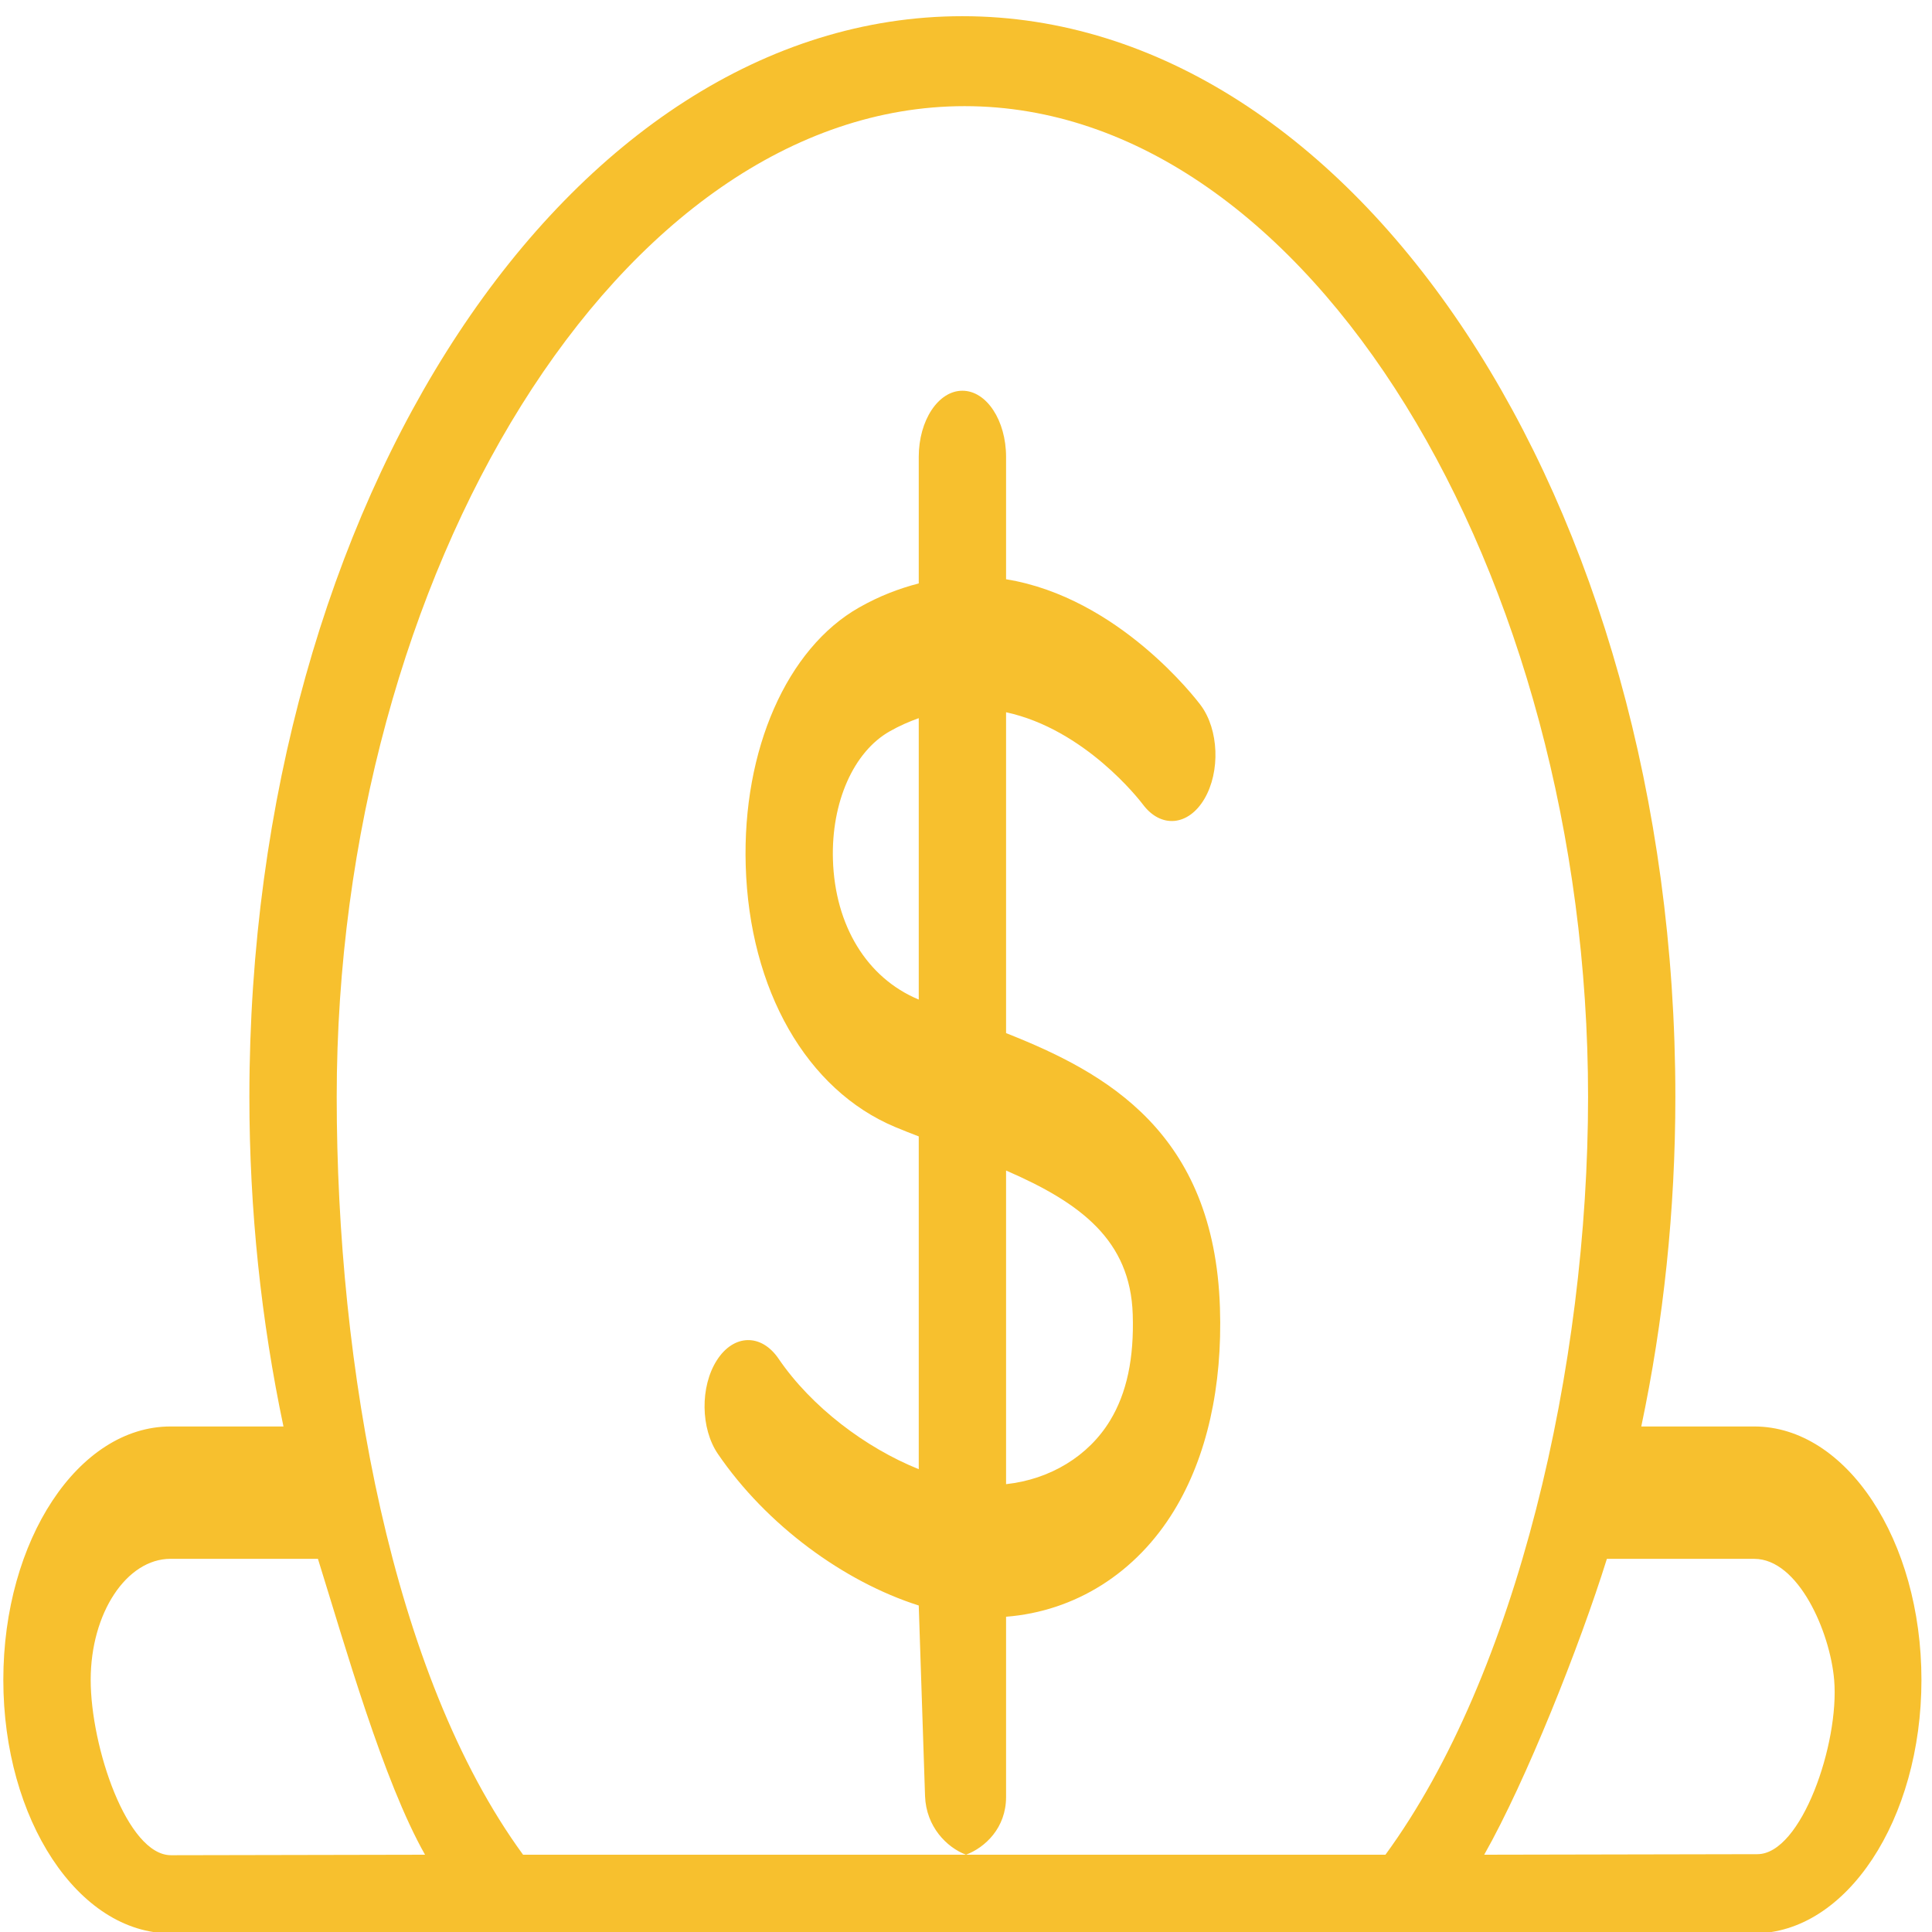 <?xml version="1.0" encoding="UTF-8" standalone="no"?>
<svg
   xmlns:dc="http://purl.org/dc/elements/1.1/"
   xmlns:cc="http://creativecommons.org/ns#"
   xmlns:rdf="http://www.w3.org/1999/02/22-rdf-syntax-ns#"
   xmlns:svg="http://www.w3.org/2000/svg"
   xmlns="http://www.w3.org/2000/svg"
   xmlns:sodipodi="http://sodipodi.sourceforge.net/DTD/sodipodi-0.dtd"
   xmlns:inkscape="http://www.inkscape.org/namespaces/inkscape"
   version="1.1"
   x="0px"
   y="0px"
   viewBox="0 0 50 50"
   enable-background="new 0 0 100 100"
   xml:space="preserve"
   id="svg1981"
   sodipodi:docname="noun_savings_323392.svg"
   width="50"
   height="50"
   inkscape:version="0.92.5 (2060ec1f9f, 2020-04-08)"><defs
     id="defs1985" /><sodipodi:namedview
     pagecolor="#ffffff"
     bordercolor="#666666"
     borderopacity="1"
     objecttolerance="10"
     gridtolerance="10"
     guidetolerance="10"
     inkscape:pageopacity="0"
     inkscape:pageshadow="2"
     inkscape:window-width="1920"
     inkscape:window-height="995"
     id="namedview1983"
     showgrid="true"
     inkscape:zoom="18.350835"
     inkscape:cx="29.994314"
     inkscape:cy="13.047932"
     inkscape:window-x="0"
     inkscape:window-y="0"
     inkscape:window-maximized="1"
     inkscape:current-layer="svg1981"
     showguides="true"><inkscape:grid
       type="xygrid"
       id="grid7" /></sodipodi:namedview><path
     d="m 45.399,36.917 h -2.923 c 0.576,-2.728 0.882,-5.599 0.882,-8.529 0,-15.422 -8.277,-27.969 -18.452,-27.969 -10.175,0 -18.452,12.547 -18.452,27.969 0,2.93 0.307,5.801 0.882,8.529 H 4.414 c -2.386,0 -4.328,2.942 -4.328,6.558 0,3.617 1.942,6.56 4.328,6.56 h 9.303 0.004 22.425 c 0.011,8.56e-4 0.021,0.005 0.032,0.005 0.012,0 0.025,-0.004 0.038,-0.005 h 9.183 c 2.386,0 4.328,-2.943 4.328,-6.56 0,-3.616 -1.942,-6.558 -4.328,-6.558 z M 24.965,2.747 c 8.929,0 16.134,12.108 16.134,25.641 0,6.966 -1.84,14.958 -5.244,19.612 H 25 c 0.492,-0.186 1.037,-0.691 1.037,-1.494 v -4.665 c 1.788,-0.14 3.369,-1.133 4.354,-2.757 0.841,-1.384 1.249,-3.198 1.181,-5.243 -0.149,-4.534 -2.934,-6.078 -5.535,-7.104 v -8.304 c 2.038,0.441 3.451,2.267 3.541,2.386 0.467,0.625 1.179,0.559 1.593,-0.146 0.414,-0.706 0.372,-1.79 -0.094,-2.418 -0.115,-0.156 -2.128,-2.792 -5.04,-3.264 v -3.166 c 0,-0.945 -0.506,-1.713 -1.13,-1.713 -0.624,0 -1.13,0.767 -1.13,1.713 v 3.274 c -0.501,0.13 -1.014,0.322 -1.542,0.622 -1.871,1.061 -3.024,3.683 -2.936,6.678 0.094,3.218 1.578,5.812 3.872,6.77 0.198,0.083 0.401,0.162 0.606,0.241 v 8.612 c -1.375,-0.553 -2.775,-1.608 -3.628,-2.859 -0.448,-0.658 -1.164,-0.639 -1.598,0.042 -0.434,0.68 -0.421,1.765 0.028,2.422 1.259,1.844 3.263,3.308 5.198,3.923 l 0.163,4.93 C 23.968,47.281 24.508,47.814 25,48 H 13.537 C 10.133,43.343 8.714,35.352 8.714,28.388 8.714,14.854 16.037,2.747 24.965,2.747 Z M 23.777,25.869 c -0.002,-8.56e-4 -0.004,-0.002 -0.006,-0.003 -1.336,-0.558 -2.164,-1.912 -2.215,-3.622 -0.043,-1.483 0.533,-2.787 1.471,-3.318 0.254,-0.144 0.503,-0.252 0.75,-0.34 z m 2.26,4.424 c 1.934,0.839 3.215,1.804 3.278,3.72 0.037,1.14 -0.154,2.04 -0.587,2.752 -0.56,0.922 -1.555,1.522 -2.691,1.645 z M 2.347,43.475 c 0,-1.728 0.928,-3.133 2.068,-3.133 H 8.228 C 8.93,42.593 9.919,46.093 11,48 L 4.428,48.013 C 3.287,48.015 2.347,45.204 2.347,43.475 Z M 45.481,47.986 38.411,48 c 1.082,-1.908 2.473,-5.407 3.175,-7.657 h 3.814 c 1.141,0 1.962,1.886 2.068,3.133 0.138,1.637 -0.846,4.508 -1.986,4.51 z"
     id="path1975"
     style="fill:#f7c02e;fill-opacity:1;stroke-width:0.696"
     inkscape:connector-curvature="0"
     sodipodi:nodetypes="ccssscssscccscssscssccscccccccccsssccccccccccsccsscccccccccccasccssascssas" /></svg>